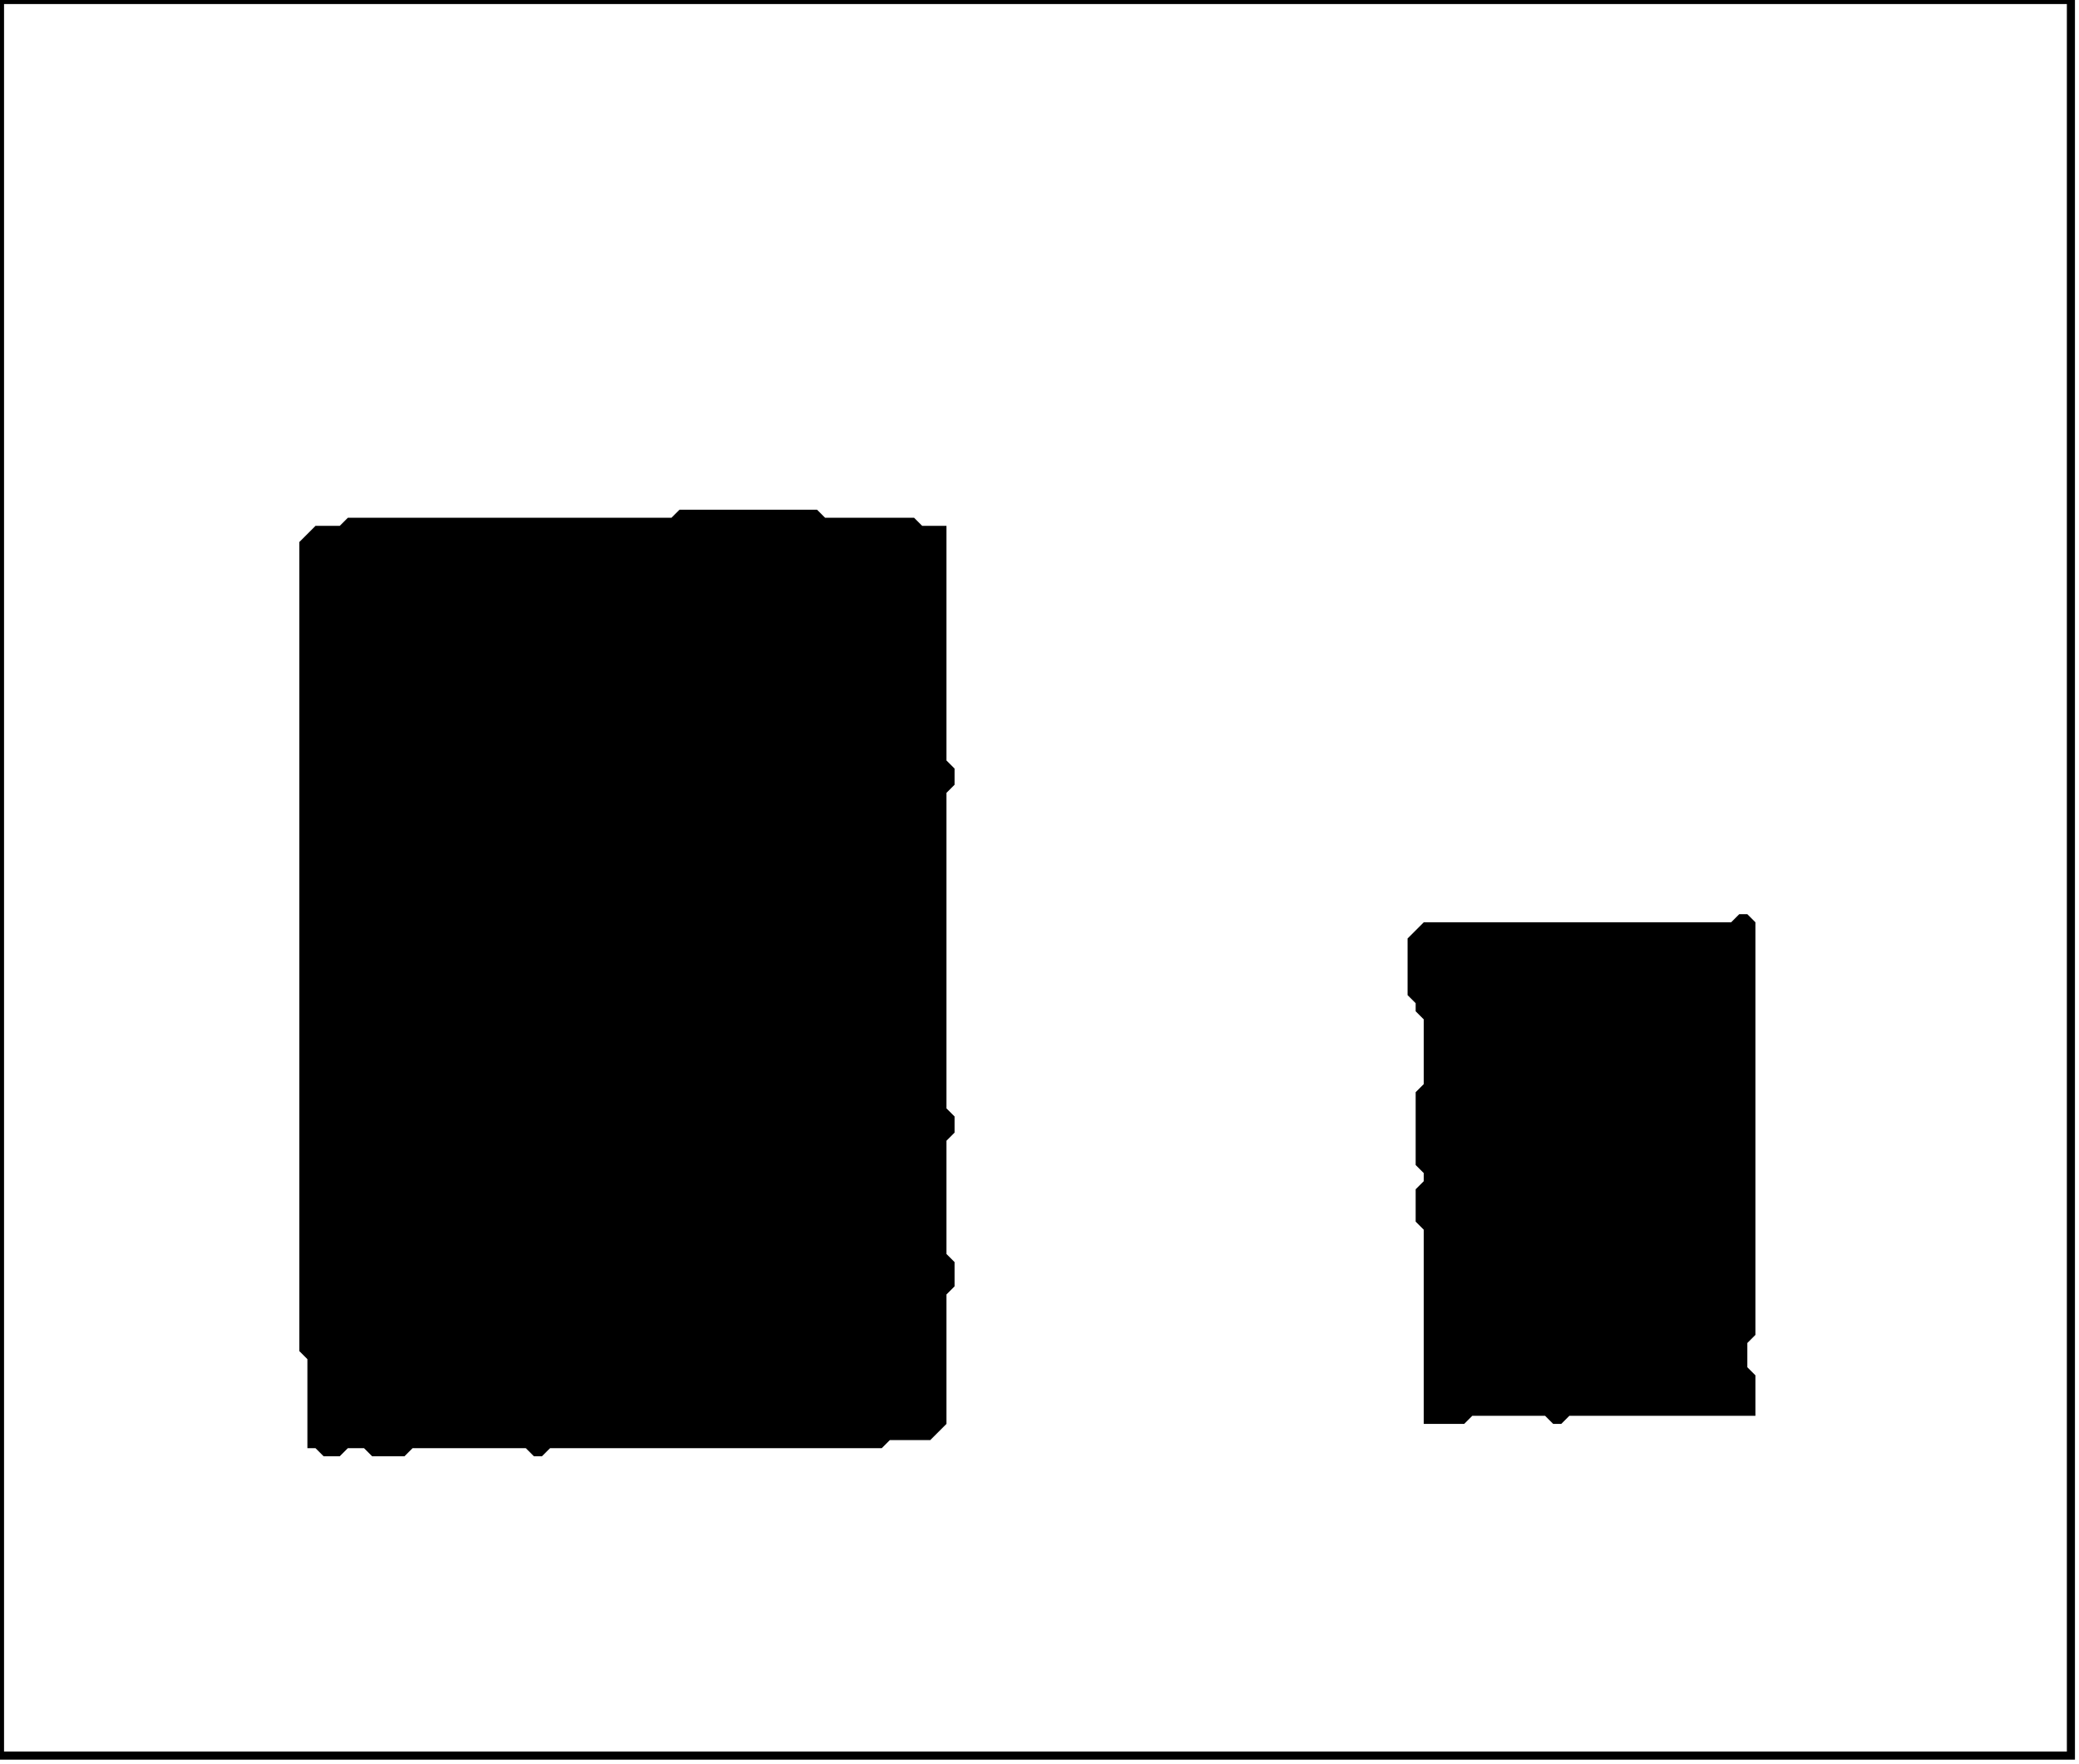 <?xml version='1.0' encoding='utf-8'?>
<svg width="257" height="218" xmlns="http://www.w3.org/2000/svg" viewBox="0 0 257 218"><rect width="257" height="218" fill="white" /><path d="M 215,113 L 214,114 L 176,114 L 174,116 L 174,123 L 175,124 L 175,125 L 176,126 L 176,134 L 175,135 L 175,144 L 176,145 L 176,146 L 175,147 L 175,151 L 176,152 L 176,176 L 181,176 L 182,175 L 191,175 L 192,176 L 193,176 L 194,175 L 217,175 L 217,170 L 216,169 L 216,166 L 217,165 L 217,114 L 216,113 Z" fill="black" /><path d="M 84,63 L 83,64 L 43,64 L 42,65 L 39,65 L 37,67 L 37,167 L 38,168 L 38,179 L 39,179 L 40,180 L 42,180 L 43,179 L 45,179 L 46,180 L 50,180 L 51,179 L 65,179 L 66,180 L 67,180 L 68,179 L 109,179 L 110,178 L 115,178 L 117,176 L 117,160 L 118,159 L 118,156 L 117,155 L 117,141 L 118,140 L 118,138 L 117,137 L 117,98 L 118,97 L 118,95 L 117,94 L 117,65 L 114,65 L 113,64 L 102,64 L 101,63 Z" fill="black" /><path d="M 0,0 L 0,217 L 256,217 L 256,0 Z" fill="none" stroke="black" stroke-width="1" /></svg>
